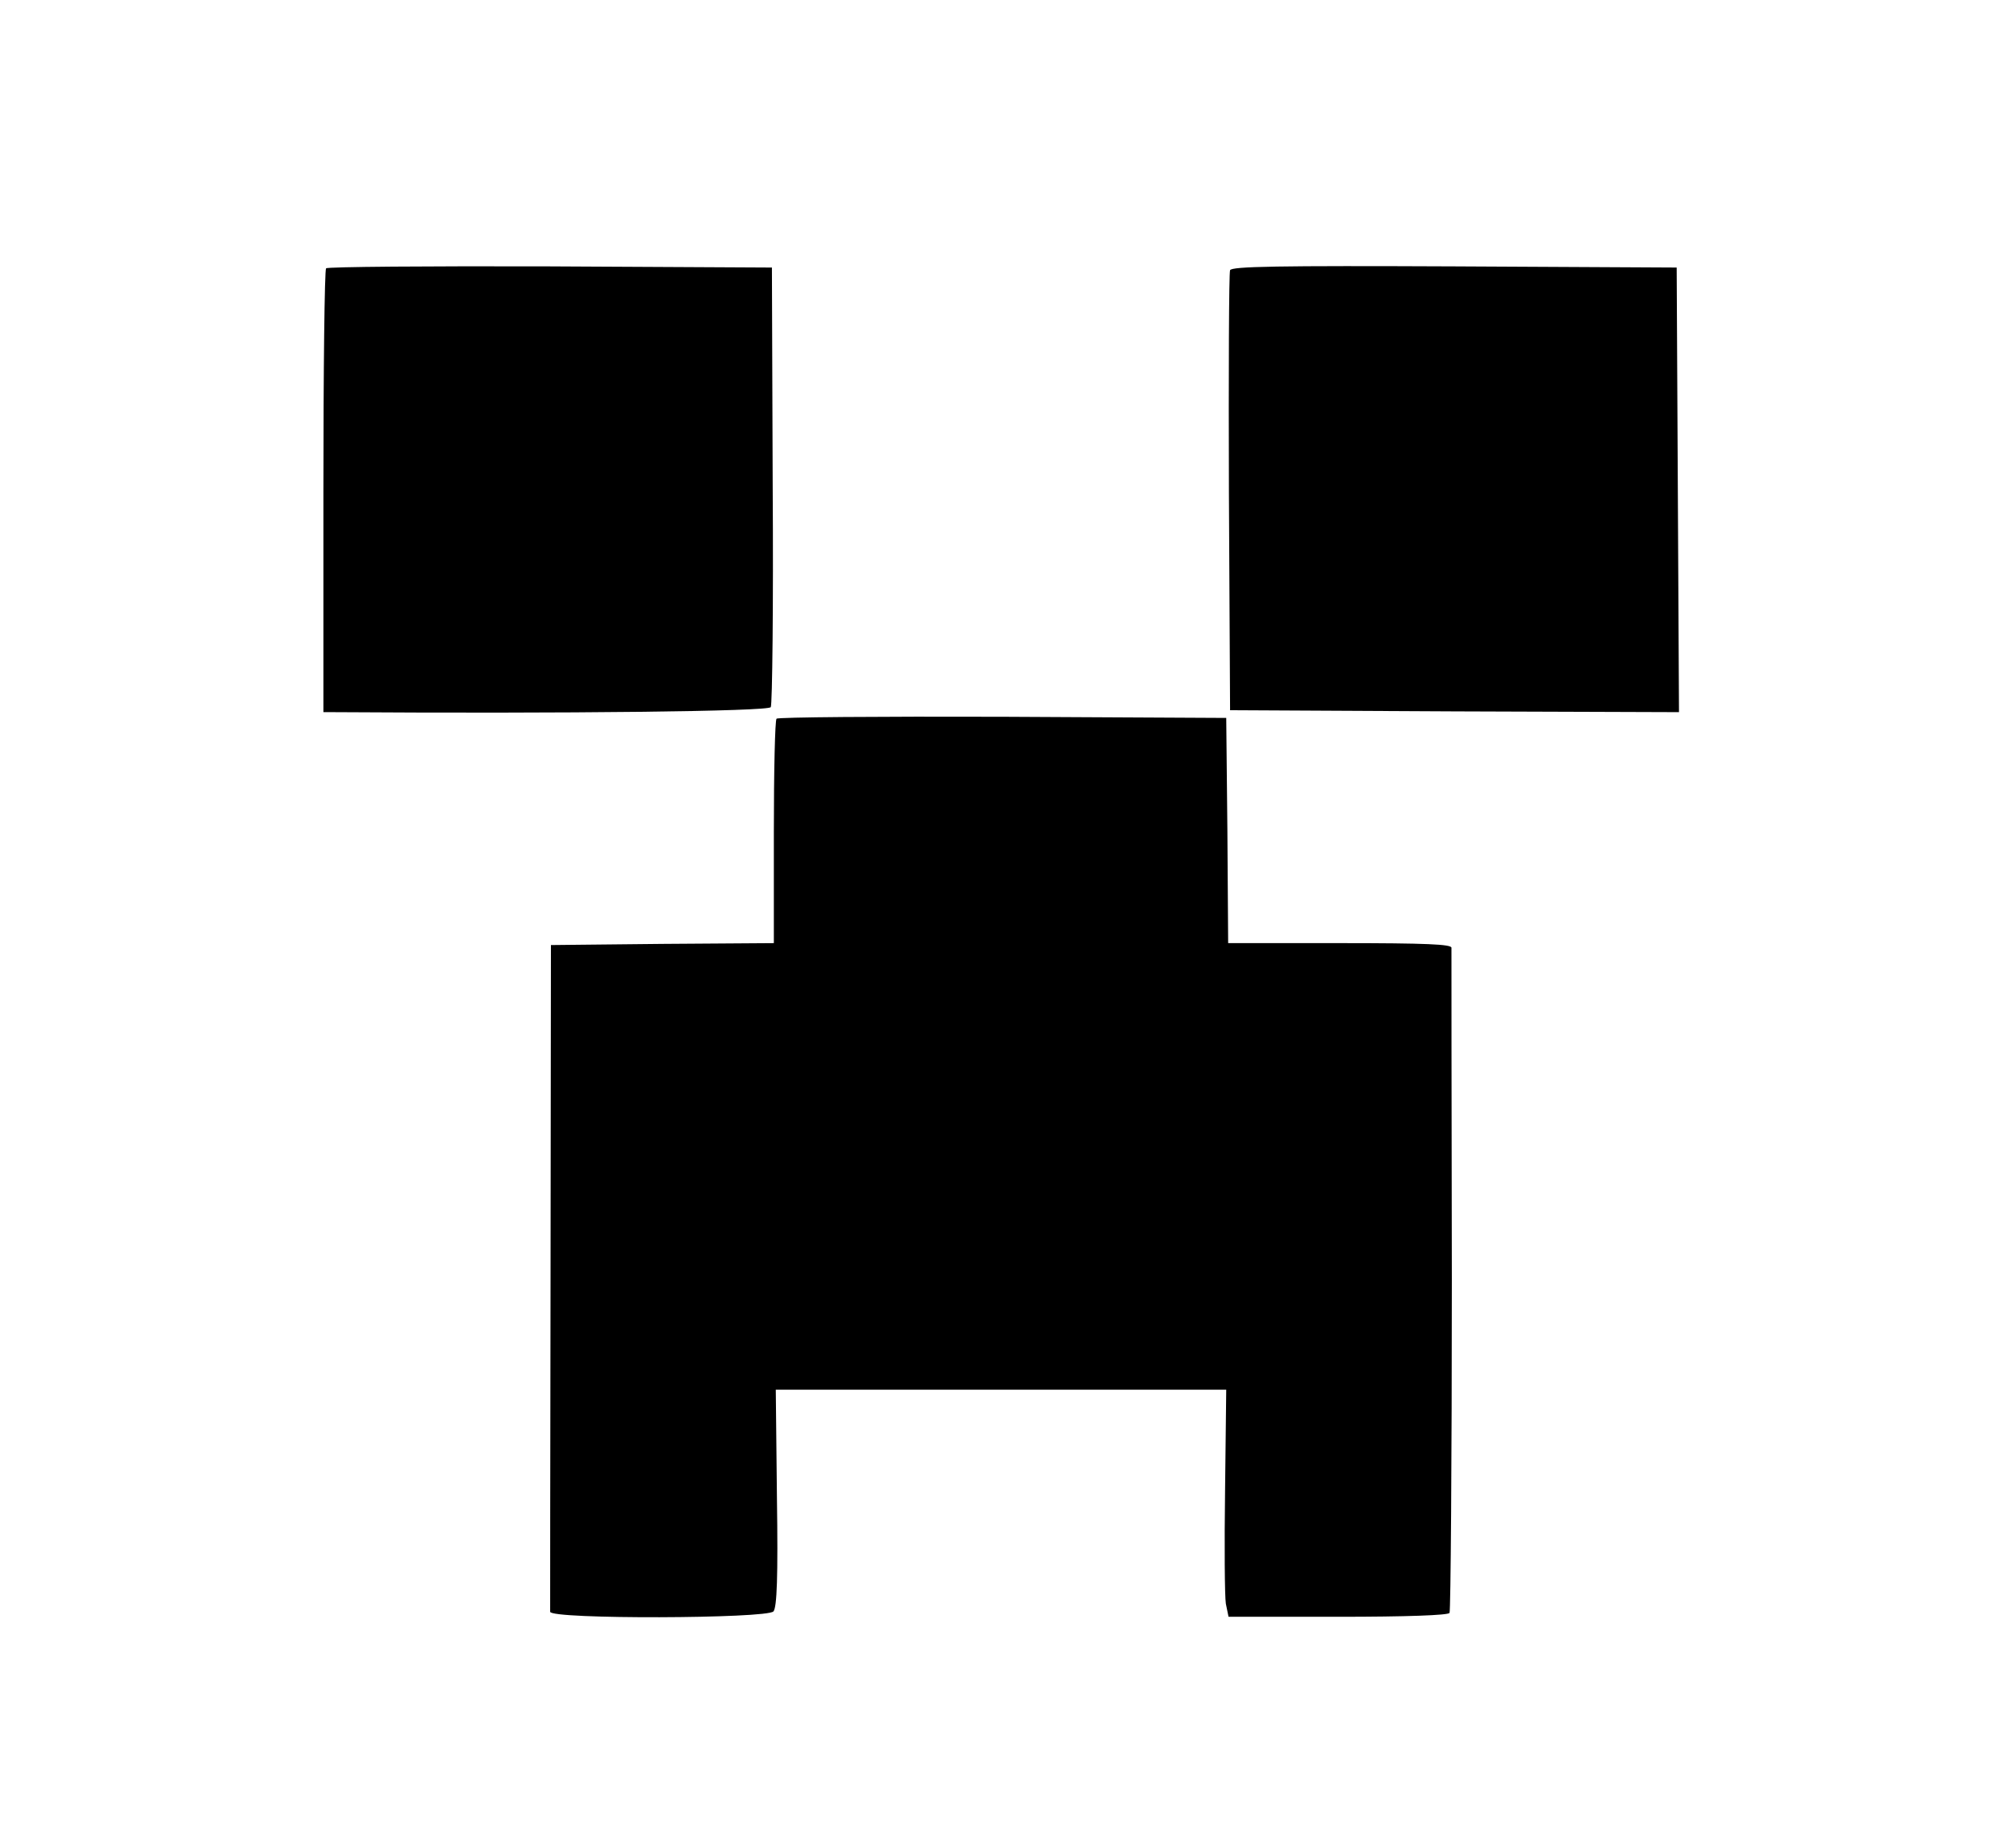 <?xml version="1.0" standalone="no"?>
<!DOCTYPE svg PUBLIC "-//W3C//DTD SVG 20010904//EN" "http://www.w3.org/TR/2001/REC-SVG-20010904/DTD/svg10.dtd">
<svg xmlns="http://www.w3.org/2000/svg" version="1.0" width="520" height="480" viewBox="0 0 520 480" preserveAspectRatio="xMidYMid meet">

<g transform="translate(0,480) scale(0.1,-0.1)" fill="#000000" stroke="none">
<path d="M847 4103 c-4 -3 -7 -264 -7 -580 l0 -573 28 0 c607 -4 1127 2 1134 13 4 6 7 266 5 577 l-2 565 -576 3 c-316 1 -579 -1 -582 -5z"/>
<path d="M3195 4098 c-3 -7 -4 -267 -3 -578 l3 -565 583 -3 583 -2 -3 577 -3 578 -578 3 c-457 2 -579 0 -582 -10z"/>
<path d="M2017 2933 c-4 -3 -7 -136 -7 -295 l0 -288 -290 -2 -289 -3 -1 -860 c-1 -473 -1 -866 -1 -872 1 -20 564 -18 580 1 9 11 12 89 9 295 l-3 281 585 0 585 0 -3 -261 c-2 -143 -1 -276 2 -295 l7 -34 284 0 c180 0 286 4 290 10 3 6 6 394 6 863 -1 468 -1 858 -1 865 0 9 -65 12 -290 12 l-290 0 -2 293 -3 292 -581 3 c-319 1 -584 -1 -587 -5z"/>
</g>
</svg>